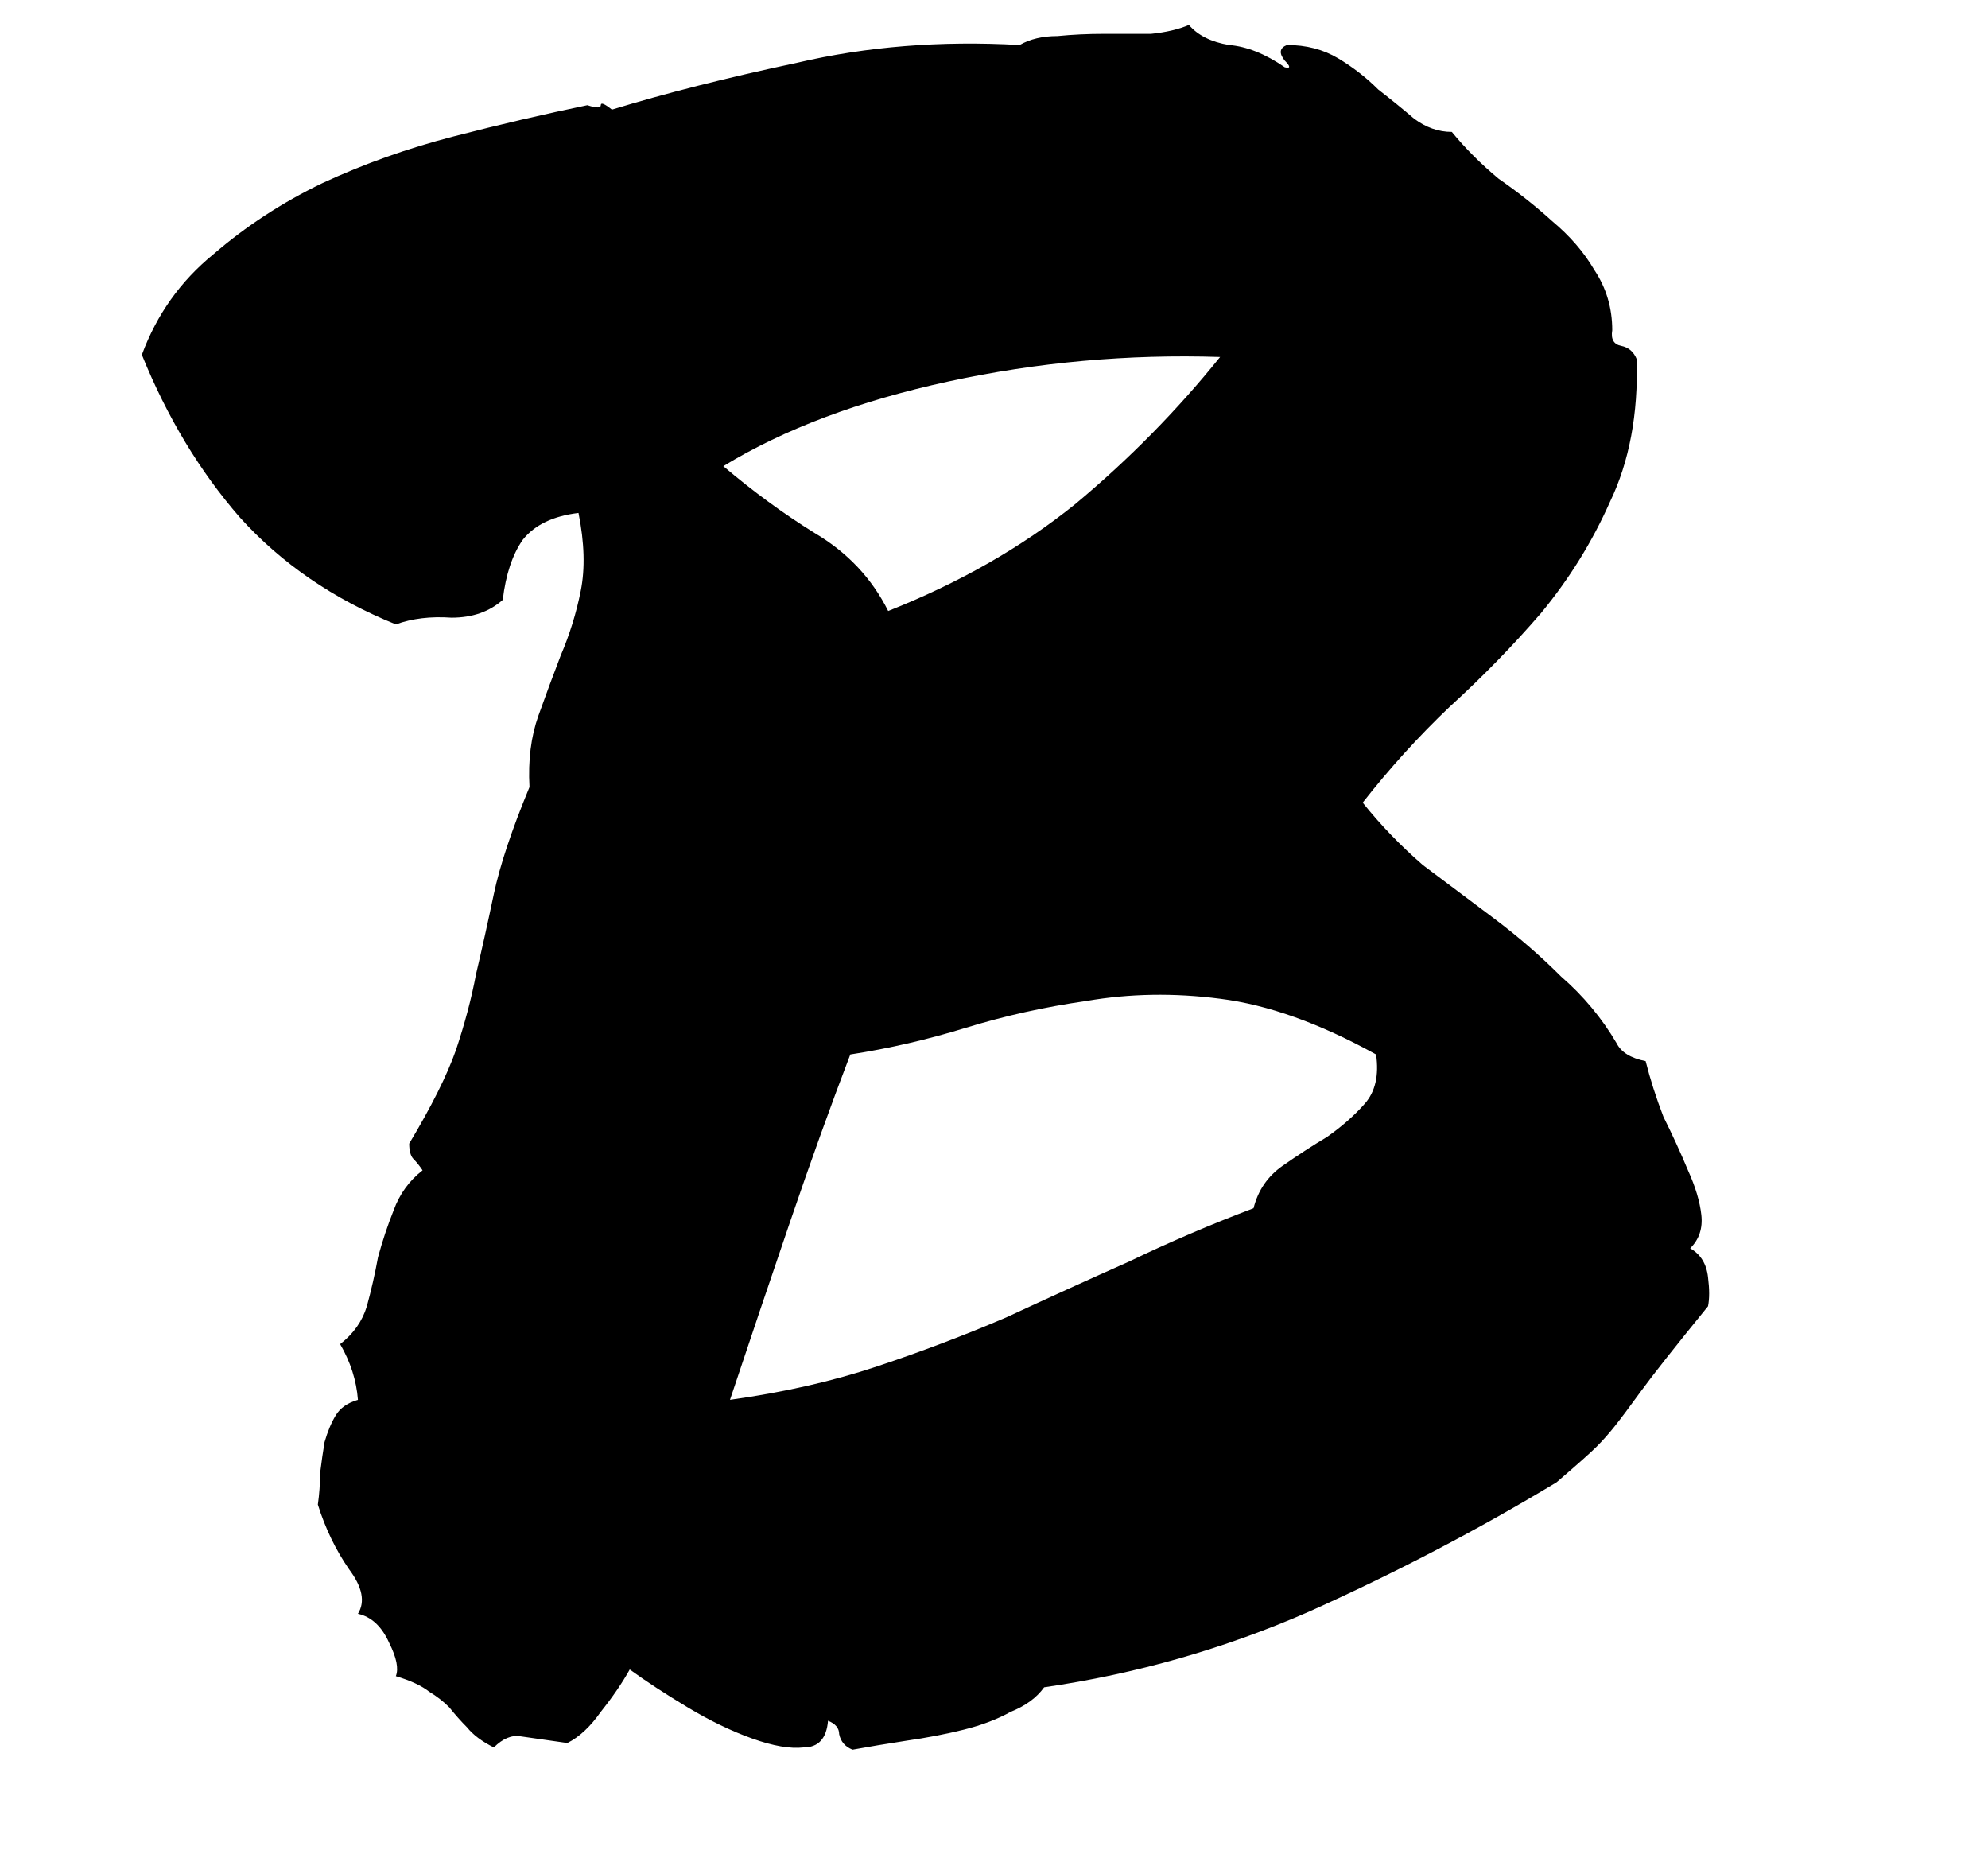 <svg width="61" height="57" viewBox="0 0 61 57" fill="none" xmlns="http://www.w3.org/2000/svg">
<path d="M12.146 19.154C10.231 18.38 8.636 17.286 7.36 15.873C6.13 14.46 5.127 12.797 4.353 10.883C4.808 9.652 5.537 8.627 6.54 7.807C7.543 6.941 8.659 6.212 9.89 5.619C11.166 5.027 12.51 4.548 13.923 4.184C15.336 3.819 16.703 3.5 18.024 3.227C18.298 3.318 18.435 3.318 18.435 3.227C18.435 3.135 18.549 3.181 18.776 3.363C20.417 2.862 22.308 2.383 24.45 1.928C26.592 1.426 28.871 1.244 31.286 1.381C31.605 1.199 31.992 1.107 32.448 1.107C32.904 1.062 33.383 1.039 33.884 1.039C34.385 1.039 34.864 1.039 35.319 1.039C35.775 0.993 36.162 0.902 36.481 0.766C36.755 1.085 37.165 1.29 37.712 1.381C38.259 1.426 38.828 1.654 39.421 2.064C39.603 2.11 39.603 2.042 39.421 1.859C39.239 1.632 39.261 1.472 39.489 1.381C40.082 1.381 40.606 1.518 41.062 1.791C41.517 2.064 41.927 2.383 42.292 2.748C42.702 3.067 43.067 3.363 43.386 3.637C43.75 3.91 44.138 4.047 44.548 4.047C44.958 4.548 45.437 5.027 45.983 5.482C46.576 5.893 47.123 6.326 47.624 6.781C48.171 7.237 48.604 7.738 48.923 8.285C49.287 8.832 49.47 9.447 49.47 10.131C49.424 10.404 49.515 10.564 49.743 10.609C49.971 10.655 50.13 10.792 50.222 11.02C50.267 12.706 49.994 14.164 49.401 15.395C48.855 16.625 48.148 17.764 47.282 18.812C46.416 19.815 45.482 20.772 44.48 21.684C43.523 22.595 42.634 23.575 41.813 24.623C42.36 25.307 42.976 25.945 43.659 26.537C44.388 27.084 45.117 27.631 45.847 28.178C46.576 28.725 47.259 29.317 47.898 29.955C48.581 30.547 49.151 31.231 49.606 32.006C49.743 32.279 50.039 32.462 50.495 32.553C50.632 33.1 50.814 33.669 51.042 34.262C51.315 34.809 51.566 35.355 51.794 35.902C52.022 36.404 52.158 36.859 52.204 37.27C52.25 37.68 52.136 38.022 51.862 38.295C52.181 38.477 52.364 38.773 52.409 39.184C52.455 39.548 52.455 39.844 52.409 40.072C51.407 41.303 50.723 42.169 50.358 42.67C49.994 43.171 49.72 43.536 49.538 43.764C49.356 43.992 49.173 44.197 48.991 44.379C48.809 44.561 48.399 44.926 47.761 45.473C45.345 46.931 42.816 48.253 40.173 49.438C37.575 50.577 34.864 51.352 32.038 51.762C31.81 52.081 31.468 52.331 31.013 52.514C30.602 52.742 30.124 52.924 29.577 53.06C29.03 53.197 28.438 53.311 27.8 53.402C27.207 53.493 26.66 53.585 26.159 53.676C25.931 53.585 25.795 53.425 25.749 53.197C25.749 53.015 25.635 52.878 25.407 52.787C25.362 53.334 25.111 53.607 24.655 53.607C24.245 53.653 23.721 53.562 23.083 53.334C22.445 53.106 21.784 52.787 21.101 52.377C20.417 51.967 19.825 51.579 19.323 51.215C19.095 51.625 18.799 52.058 18.435 52.514C18.116 52.969 17.774 53.288 17.409 53.471C16.771 53.38 16.293 53.311 15.974 53.266C15.7 53.22 15.427 53.334 15.153 53.607C14.789 53.425 14.515 53.22 14.333 52.992C14.151 52.81 13.968 52.605 13.786 52.377C13.604 52.195 13.399 52.035 13.171 51.898C12.943 51.716 12.601 51.557 12.146 51.42C12.237 51.192 12.168 50.85 11.94 50.395C11.713 49.893 11.394 49.597 10.983 49.506C11.211 49.141 11.12 48.685 10.71 48.139C10.3 47.546 9.981 46.885 9.753 46.156C9.799 45.837 9.821 45.518 9.821 45.199C9.867 44.835 9.912 44.516 9.958 44.242C10.049 43.923 10.163 43.65 10.3 43.422C10.437 43.194 10.664 43.035 10.983 42.943C10.938 42.351 10.755 41.781 10.437 41.234C10.847 40.915 11.12 40.528 11.257 40.072C11.394 39.571 11.508 39.07 11.599 38.568C11.735 38.067 11.895 37.589 12.077 37.133C12.259 36.632 12.556 36.221 12.966 35.902C12.875 35.766 12.784 35.652 12.692 35.56C12.601 35.469 12.556 35.31 12.556 35.082C13.239 33.943 13.718 32.986 13.991 32.211C14.265 31.391 14.47 30.616 14.606 29.887C14.789 29.112 14.971 28.292 15.153 27.426C15.336 26.56 15.7 25.466 16.247 24.145C16.201 23.324 16.293 22.595 16.52 21.957C16.748 21.319 16.976 20.704 17.204 20.111C17.477 19.473 17.683 18.812 17.819 18.129C17.956 17.445 17.933 16.648 17.751 15.736C16.976 15.828 16.407 16.101 16.042 16.557C15.723 17.012 15.518 17.628 15.427 18.402C15.017 18.767 14.492 18.949 13.854 18.949C13.216 18.904 12.647 18.972 12.146 19.154ZM42.224 32.348C40.492 31.391 38.897 30.821 37.438 30.639C36.026 30.456 34.658 30.479 33.337 30.707C32.061 30.889 30.83 31.163 29.645 31.527C28.461 31.892 27.276 32.165 26.091 32.348C25.498 33.897 24.883 35.606 24.245 37.475C23.607 39.343 22.992 41.166 22.399 42.943C24.04 42.715 25.544 42.374 26.911 41.918C28.278 41.462 29.6 40.961 30.876 40.414C32.152 39.822 33.405 39.252 34.636 38.705C35.866 38.113 37.142 37.566 38.464 37.065C38.601 36.518 38.897 36.085 39.352 35.766C39.808 35.447 40.264 35.15 40.72 34.877C41.175 34.558 41.563 34.216 41.882 33.852C42.201 33.487 42.315 32.986 42.224 32.348ZM37.438 10.951C34.613 10.86 31.833 11.111 29.099 11.703C26.364 12.296 24.063 13.162 22.194 14.301C23.106 15.075 24.04 15.759 24.997 16.352C26 16.944 26.752 17.741 27.253 18.744C29.44 17.878 31.355 16.785 32.995 15.463C34.636 14.096 36.117 12.592 37.438 10.951Z" fill="black"/>
</svg>
